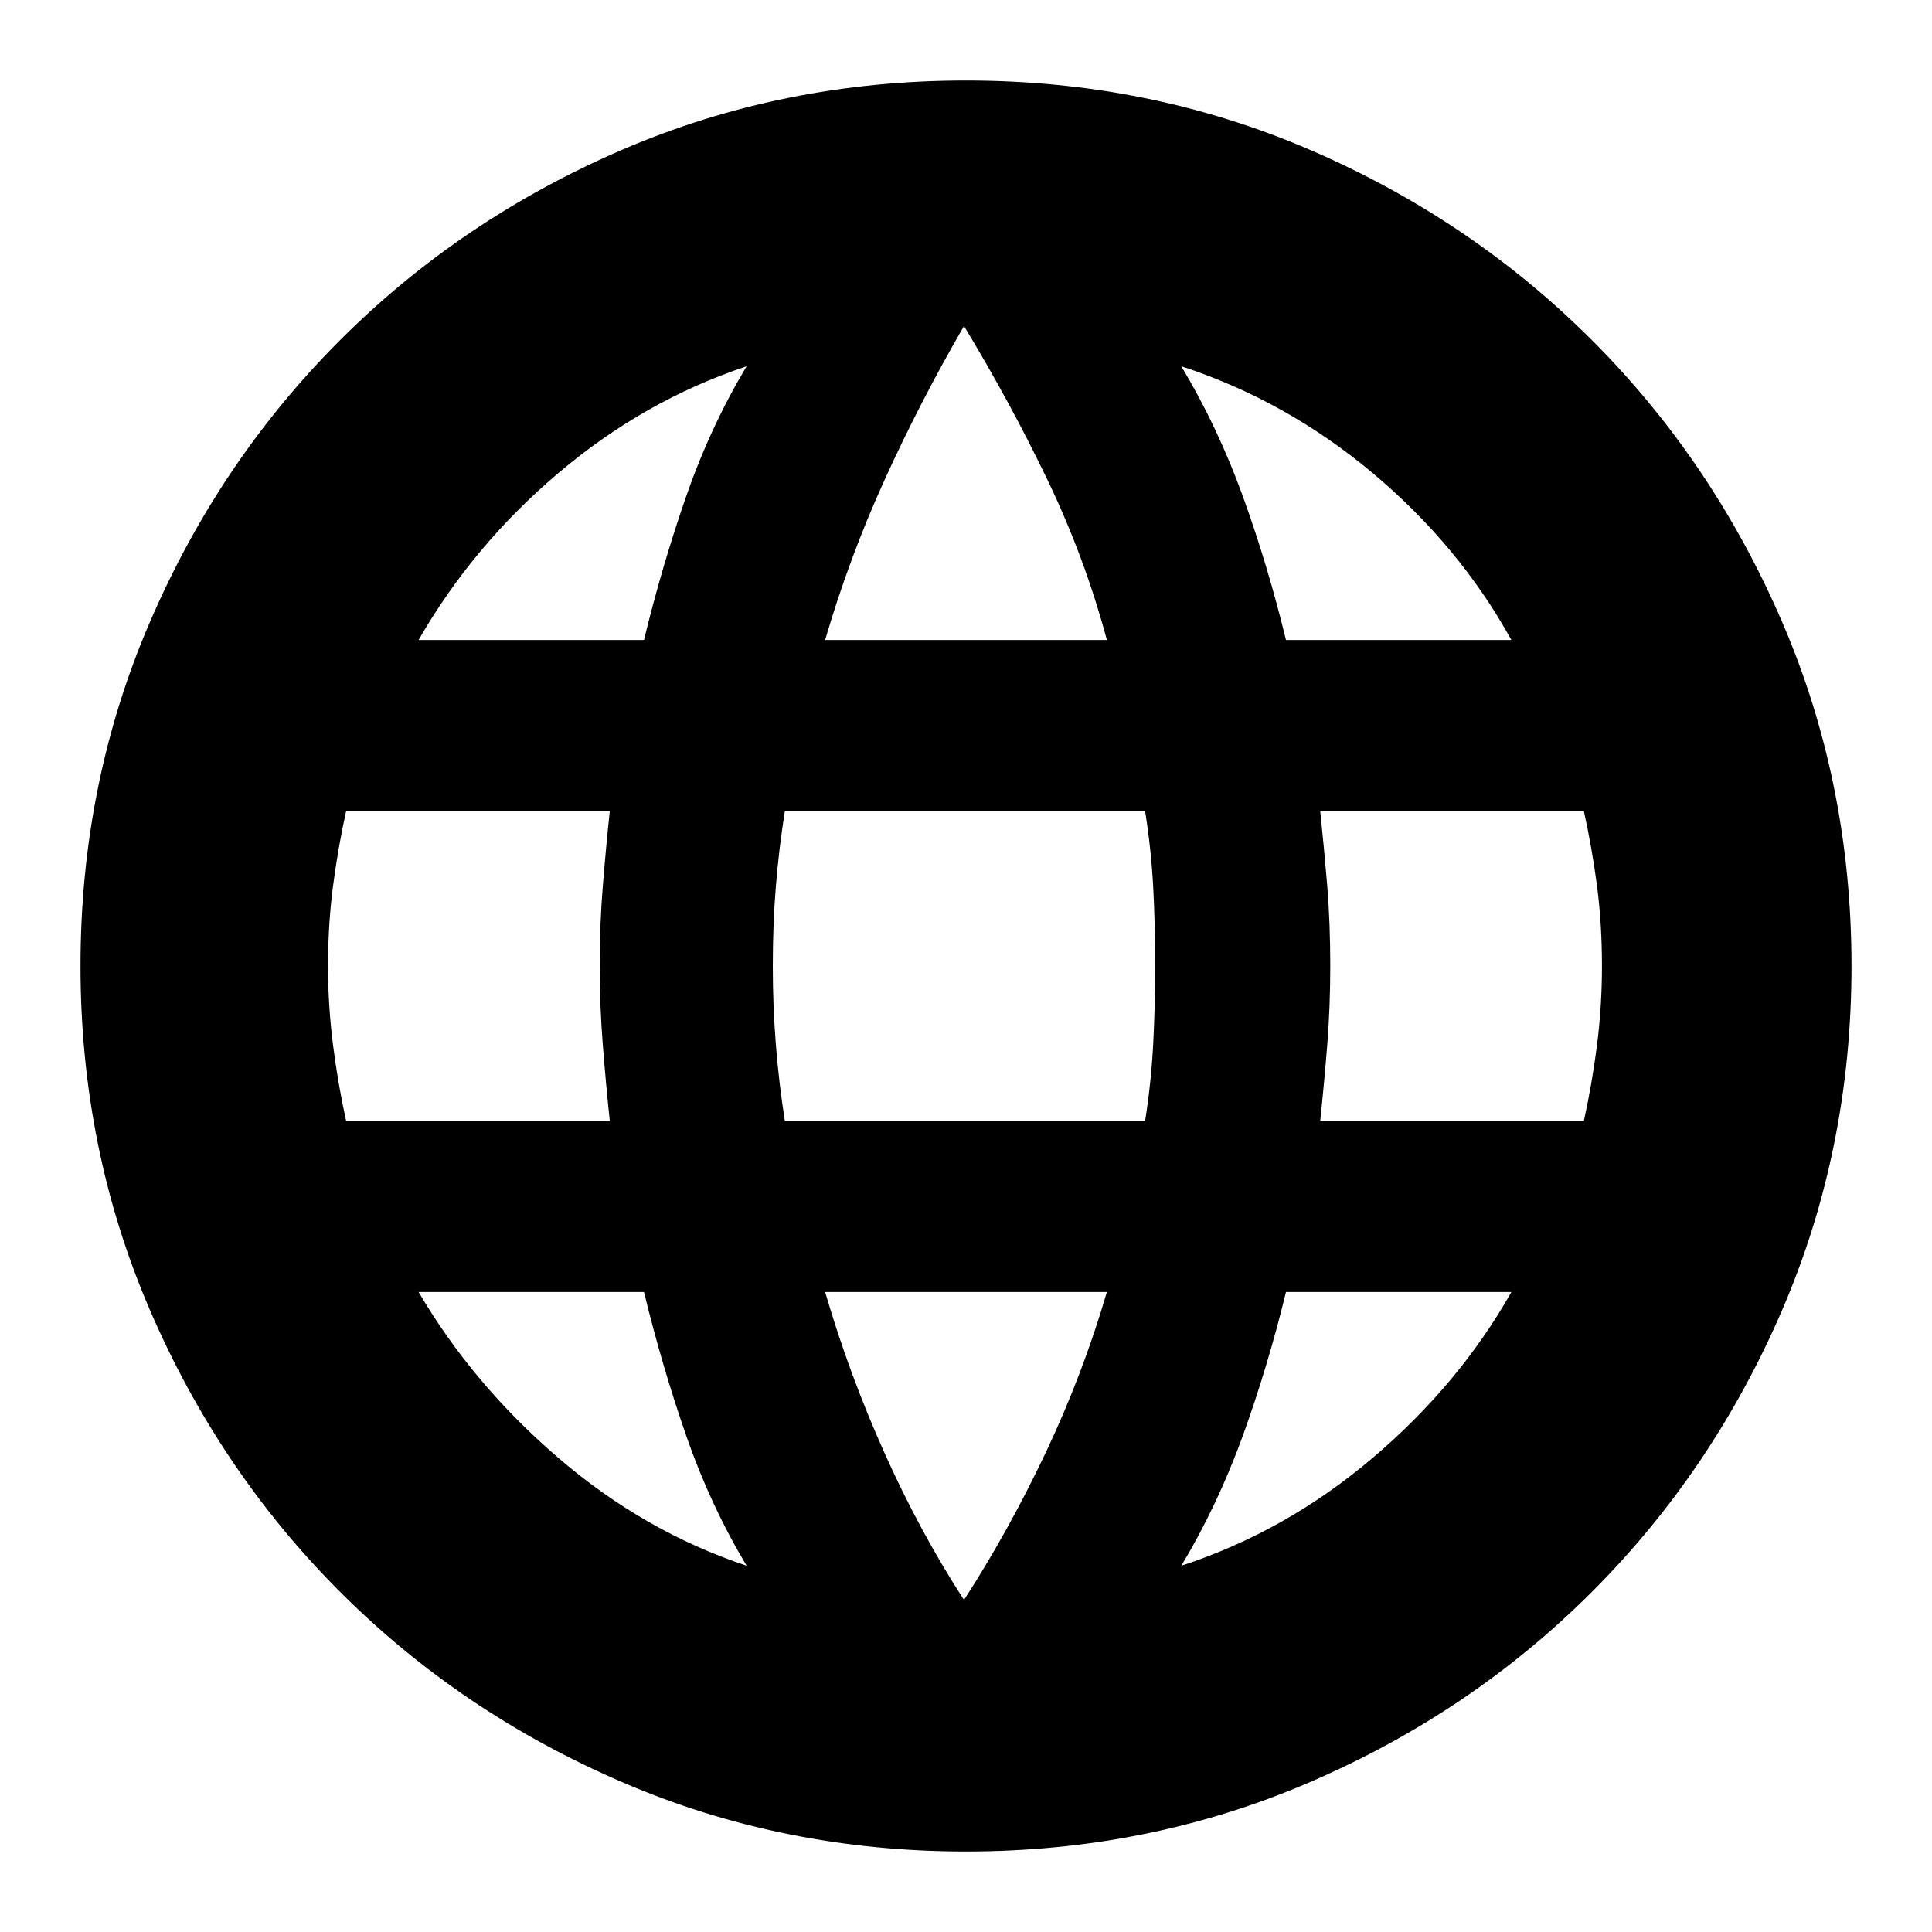 <svg xmlns="http://www.w3.org/2000/svg" height="24" width="24"><path d="M12 23Q9.725 23 7.725 22.137Q5.725 21.275 4.225 19.775Q2.725 18.275 1.863 16.275Q1 14.275 1 12Q1 9.725 1.863 7.725Q2.725 5.725 4.225 4.225Q5.725 2.725 7.725 1.862Q9.725 1 12 1Q14.275 1 16.275 1.862Q18.275 2.725 19.775 4.225Q21.275 5.725 22.138 7.725Q23 9.725 23 12Q23 14.275 22.138 16.275Q21.275 18.275 19.775 19.775Q18.275 21.275 16.275 22.137Q14.275 23 12 23ZM15.975 7.95H18.775Q18.125 6.775 17.05 5.875Q15.975 4.975 14.675 4.55Q15.125 5.3 15.438 6.162Q15.75 7.025 15.975 7.95ZM10.25 7.95H13.75Q13.475 6.925 13.013 5.963Q12.55 5 11.975 4.05Q11.425 5 10.988 5.963Q10.55 6.925 10.25 7.95ZM4.3 13.925H7.575Q7.525 13.45 7.488 12.975Q7.45 12.5 7.45 12Q7.45 11.475 7.488 11.012Q7.525 10.55 7.575 10.075H4.3Q4.2 10.525 4.138 11Q4.075 11.475 4.075 12Q4.075 12.5 4.138 12.988Q4.2 13.475 4.3 13.925ZM9.275 19.45Q8.825 18.7 8.525 17.837Q8.225 16.975 8 16.05H5.2Q5.875 17.2 6.938 18.112Q8 19.025 9.275 19.45ZM5.2 7.95H8Q8.225 7.025 8.525 6.162Q8.825 5.3 9.275 4.55Q8 4.975 6.938 5.875Q5.875 6.775 5.2 7.95ZM11.975 19.875Q12.525 19.025 12.988 18.05Q13.45 17.075 13.75 16.05H10.25Q10.55 17.075 10.988 18.05Q11.425 19.025 11.975 19.875ZM9.75 13.925H14.225Q14.3 13.45 14.325 12.975Q14.35 12.5 14.35 12Q14.35 11.475 14.325 11.012Q14.3 10.55 14.225 10.075H9.75Q9.675 10.55 9.638 11.012Q9.6 11.475 9.6 12Q9.6 12.5 9.638 12.975Q9.675 13.45 9.75 13.925ZM14.675 19.45Q15.975 19.025 17.05 18.112Q18.125 17.2 18.775 16.05H15.975Q15.75 16.975 15.438 17.837Q15.125 18.7 14.675 19.45ZM16.4 13.925H19.675Q19.775 13.475 19.838 12.988Q19.9 12.5 19.9 12Q19.9 11.475 19.838 11Q19.775 10.525 19.675 10.075H16.4Q16.45 10.55 16.488 11.012Q16.525 11.475 16.525 12Q16.525 12.5 16.488 12.975Q16.45 13.45 16.4 13.925Z"/></svg>